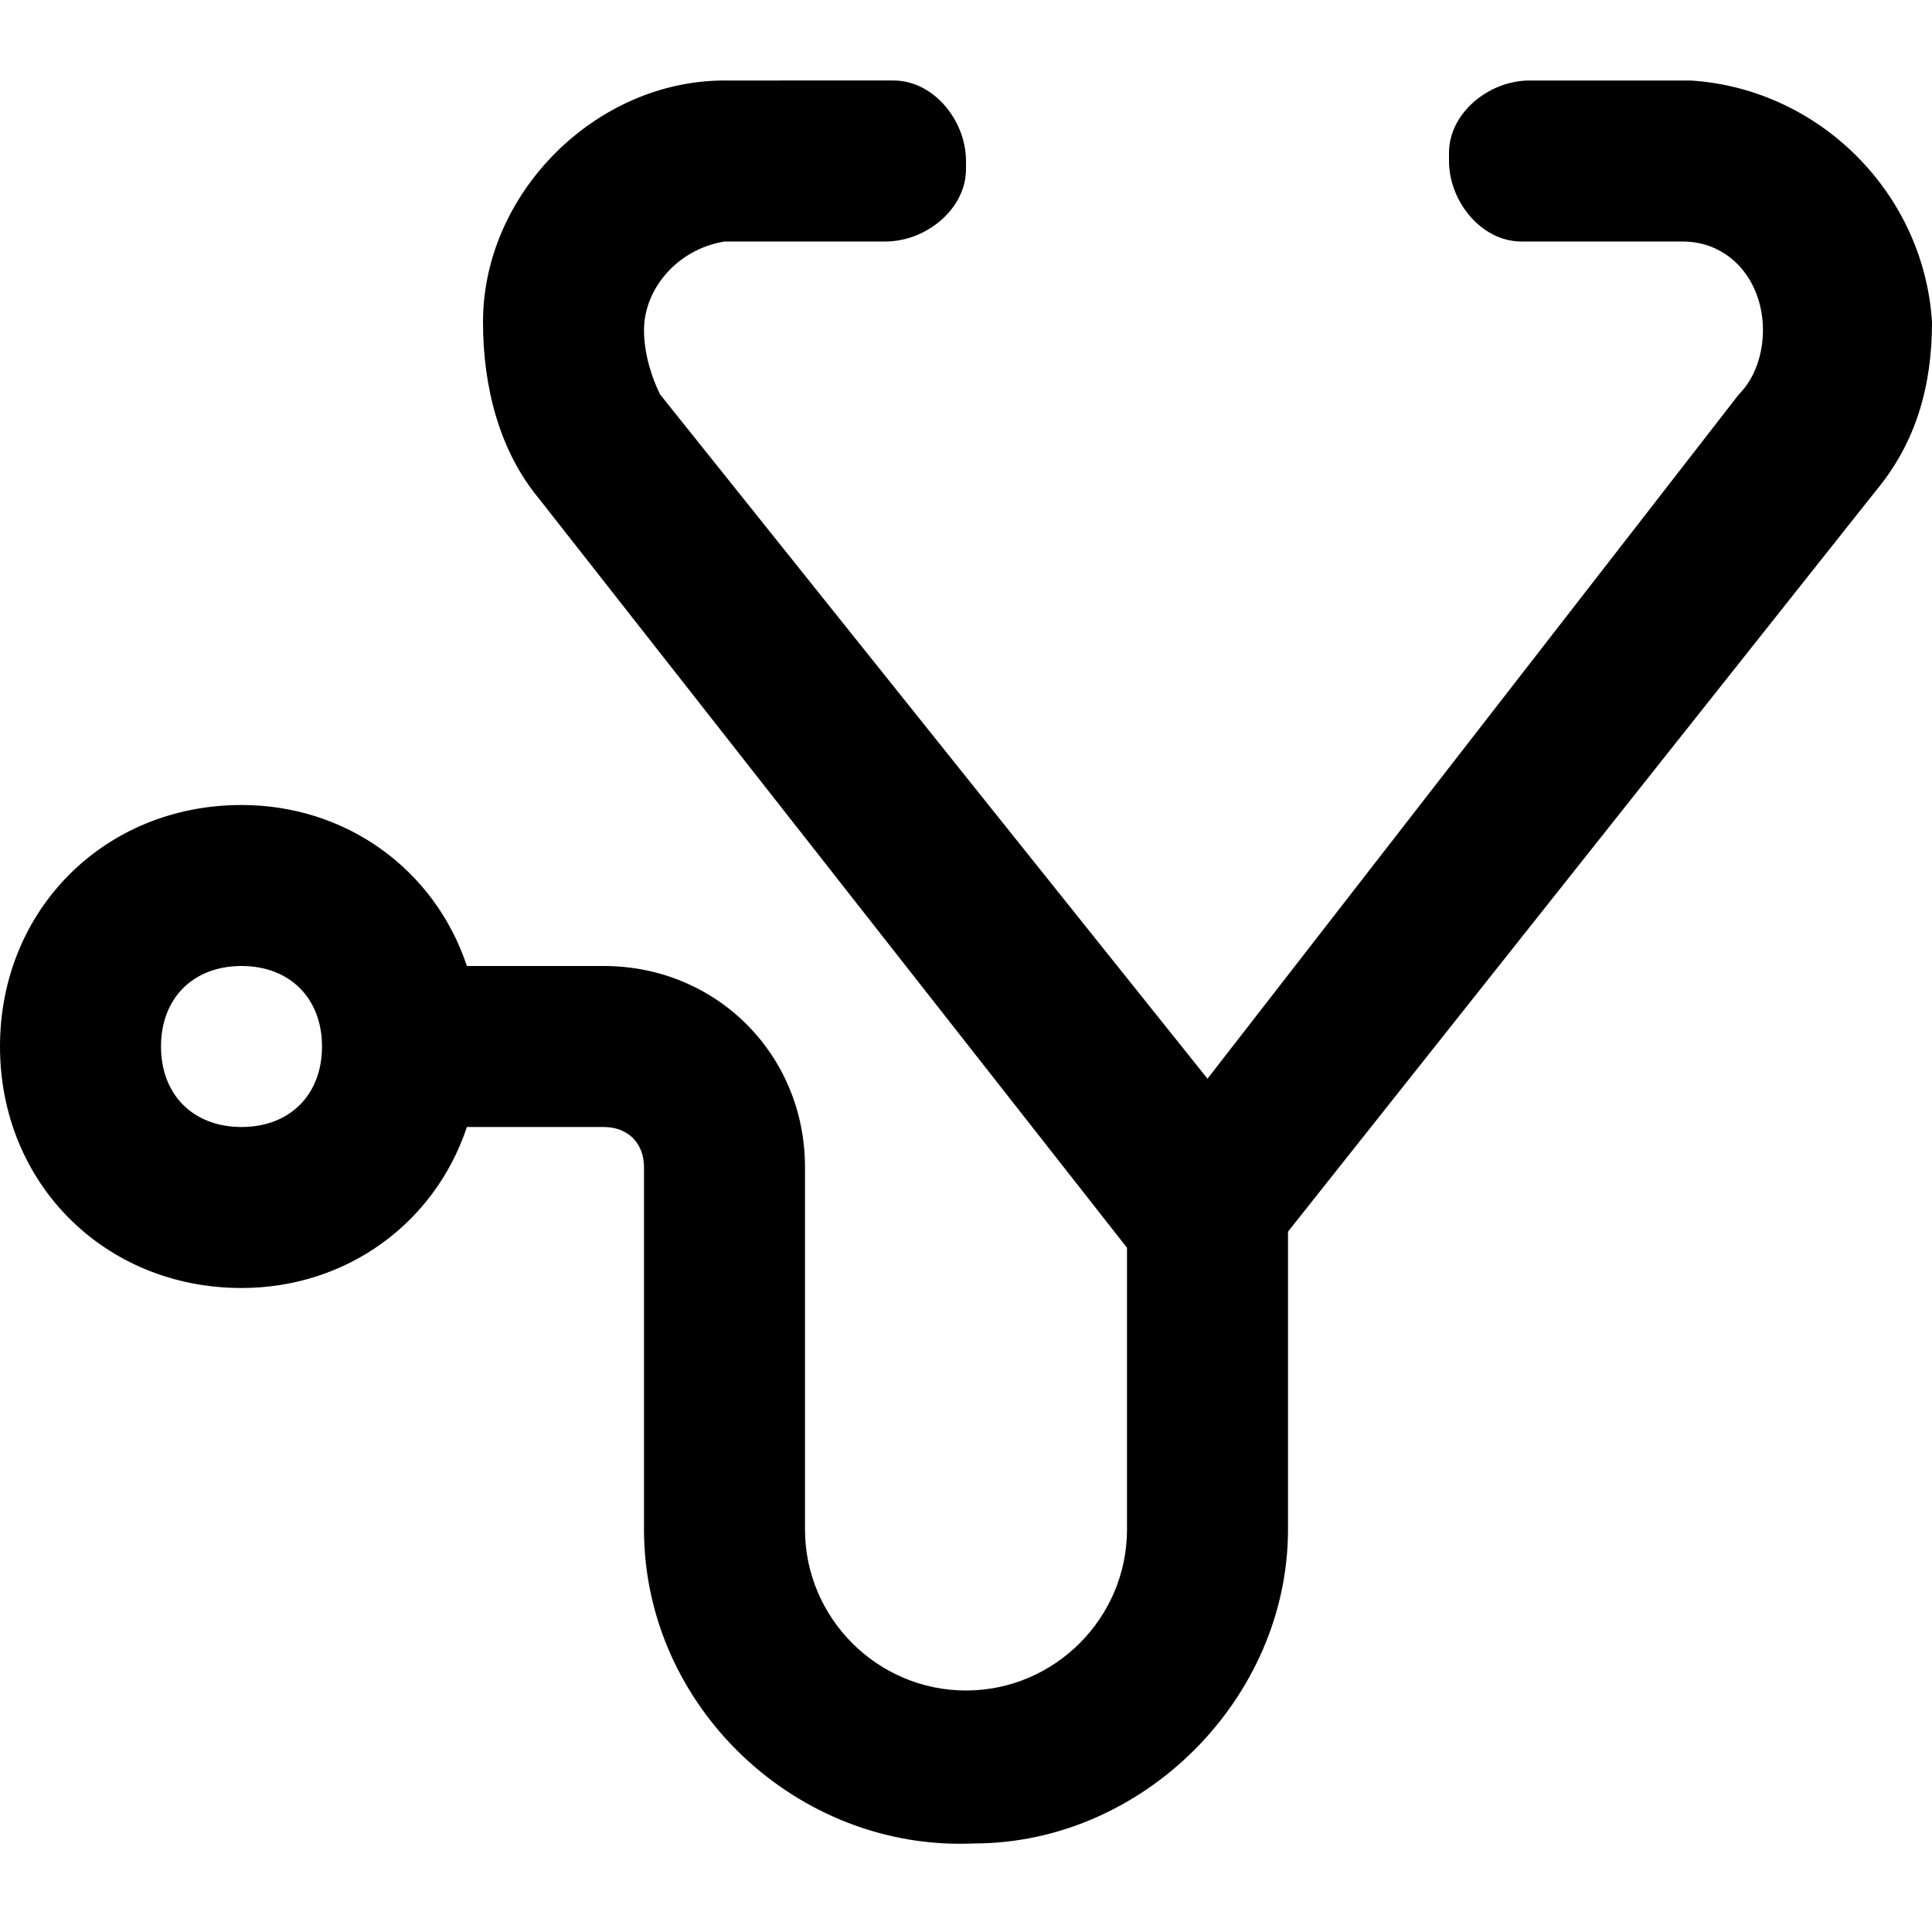 <svg xmlns="http://www.w3.org/2000/svg" viewBox="0 0 24 24"><path d="M24 4c-.1-1.6-1.4-2.9-3-3h-2c-.5 0-1 .4-1 .9V2c0 .5.4 1 .9 1h2c.6 0 1 .5 1 1.1 0 .3-.1.6-.3.8L15 13.4 8.2 4.9c-.1-.2-.2-.5-.2-.8 0-.5.4-1 1-1.1h2c.5 0 1-.4 1-.9V2c0-.5-.4-1-.9-1H9C7.4 1 6 2.4 6 4c0 .8.2 1.6.7 2.2l7.3 9.3V19c0 1.1-.9 2-2 2s-2-.9-2-2v-4.5c0-1.4-1.1-2.5-2.5-2.5H5.8c-.4-1.2-1.5-2-2.8-2-1.7 0-3 1.3-3 3s1.3 3 3 3c1.3 0 2.4-.8 2.8-2h1.7c.3 0 .5.2.5.5V19c0 2.2 1.9 4 4.1 3.9 2.1 0 3.9-1.8 3.9-3.9v-3.7l7.3-9.2c.5-.6.7-1.3.7-2.1zM3 14c-.6 0-1-.4-1-1s.4-1 1-1 1 .4 1 1-.4 1-1 1z"/></svg>
